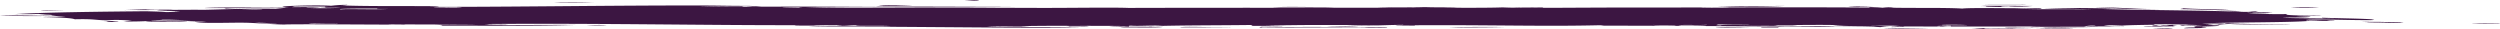 <svg xmlns="http://www.w3.org/2000/svg" viewBox="0 0 985.06 11.52"><defs><style>.cls-1{fill:#3c1642;}</style></defs><g id="Layer_2" data-name="Layer 2"><g id="Layer_7" data-name="Layer 7"><g id="Layer_1-2" data-name="Layer 1"><path class="cls-1" d="M805.92,11.51c3.1,0,8.59.05,11.13-.11C807.62,11.31,790.38,11.5,805.92,11.51Zm42.39-.17a75,75,0,0,1,7.75-.19C856,11.4,851.46,11.32,848.31,11.34Zm-53.61,0c-6,.11-10.55.1-17.86,0,2-.07,3-.23,5.5-.27C779,11.51,792.89,11.11,794.7,11.36Zm65.82-.22c.26-.18,4.14-.09,4.4-.27-.35-.23-1.89.12-4.47,0,1.86-.15,4-.28,7.72-.28-1.21.11-.91.18,1.18.17C869.34,11.11,864.6,11.1,860.52,11.14ZM760,11.16c-3.77.19-13.8.13-17.85,0C747,10.93,754,11.24,760,11.16ZM801.28,11c-1.11.11-11.66.24-11.19-.07C795,10.85,796.83,11,801.28,11Zm-1.2-.27c-.9-.42,17.65-.08,26.74-.22C818.46,11,809.17,10.51,800.08,10.73ZM700.76,11h-6.7c-1.15-.31,4.36-.13,6.64-.19A1.27,1.27,0,0,1,700.76,11Zm-11.21-.15c-1.78.11-13.28.26-13.43-.07Zm-118.42,0c3.66-.31,14.54-.22,22.27-.22C586.37,10.82,581.07,10.77,571.13,10.84ZM465,10.79c1.51-.51,11.89.08,20.06-.13C484.9,10.85,470.74,10.73,465,10.79Zm-23.44,0c3.42-.5,12.43-.12,16.68-.21C457,11,446.6,10.72,441.57,10.83ZM879,9.61c7.41-.39,15.15.26,23.44,0C900,10,887.79,9.58,879,9.61ZM523,10.5c2.68-.18,7.22-.21,12.22-.2C533.09,10.51,527.87,10.49,523,10.5ZM985,9.31c-4.27-.1-6.17.06-11.18-.06C975,9.13,985.52,9,985,9.31ZM19,6.23c-4.94.26-13.22,0-19,0C3.2,5.88,13.53,6.23,19,6.23ZM859.22,3.6c-.19-.16,1.3-.19,1-.35,4.46.32,12.15.37,18,.58C872.85,4.09,868.6,3.72,859.22,3.6Zm54.56-.55c-1.49.08-7.63.18-11.17,0A111.18,111.18,0,0,1,913.78,3.05ZM799.7,2.58c-4.51.37-15.57-.13,0,0ZM25,4.12c-.9.18-7.73.11-8.93,0C17.77,3.89,21.13,4.25,25,4.12Zm703.2-1.57c2.79-.26,5.3-.1,10-.11C735.37,2.59,731.27,2.64,728.19,2.55ZM60.66,3.87c-1.85.21-8.51,0-12.25.11,7.3-.27,10.33-.38,20-.39-1.86.3-6.16,0-11.1.2A30.61,30.61,0,0,0,60.66,3.87ZM676.84,2.65c7.5-.39,15.24-.23,26.71-.32C695.64,2.69,688.61,2.58,676.84,2.65Zm-175.29.26c5.47-.43,16.11,0,24.54-.14C519.56,3.07,513,2.8,501.55,2.91Zm296.79-1c-3.67.21-12.24.06-17.83.12C784.2,1.79,792.77,2,798.34,1.88Zm-452.25.37c2.2-.42,7.22-.15,13.34-.2C358.64,2.19,351,2.46,346.09,2.25ZM218.38,1.1c3-.21,10.76-.05,15.6-.12C229.7,1.21,224,1.16,218.38,1.1ZM385.65.24c-3.13.08-2.93-.11-5.6-.07C381,0,386.19-.11,385.65.24ZM816.94,11.05c-4.43.19-7.63,0-13.37.12a13.76,13.76,0,0,1,2.21-.1c.18-.07-.46-.08-1.15-.08C805.86,10.85,813.29,10.91,816.94,11.05Zm57.64-1.34c-1.29-.08.62-.25-4.51-.17-.14.25,4.89.25-1,.27.38.12,2.82.07,4.49.08a12,12,0,0,1-2.18.18,7.14,7.14,0,0,0,2.21-.1c3.54.3-4.49.46-7.64.55-2.78,0-.43-.3-.12-.36-4.29.08-6.36.16-6.78-.24,2.85,0,1.39.06,1.17.17,3.54,0,3.89-.17,7.79-.1-5.87-.49-27.72-.2-31.26.06-.4.16-5.4-.29-7.81,0a48.86,48.86,0,0,0,7.9.25c1.54.18-10.5.07-14.48.12.06-.17,3.67-.07,3.26-.27a14.12,14.12,0,0,0-4.38.27c-25.13,0-45.24.09-72.62,0,4.19.17-.19.19-3.26.27-.46-.15.82-.17,2.17-.18a30.42,30.42,0,0,0-6.64.19c-2-.17-3.92-.14-7.87-.16-12.17-.08-7.51,0,6.64-.19-3.81-.2-12.26,0-17.89-.05a29.2,29.2,0,0,1,6.67-.11c-5.9-.82-28.23,0-43.67-.35,5.41.25,15.16.13,23.5.13-2,.3-4.49.07-8.9.11,3,.63,19.61-.19,23.61.48-32.36-.13-60.24-.44-89.51-.44-2.45.05-1.64-.16-3.4-.17-22.17.52-41-.17-72.61,0,.78.33-3.77-.05-6.64.19-3-.07,2.48-.2,2.12-.36-9.6.1-10.84.5-22.3.14,5.59-.07,9,.09,12.28,0-13-.11-31.82-.06-43.57,0,8.26.2,19.9,0,6.76.16-3.31,0-6.74.16-12.26.11-2-.17.79-.17-1.22-.34-15.62.18-28,.08-40.05.51.23-.18,4.9,0,5.53-.18-3.14-.3-9.67.18-12.3-.07-1.52,0-.86.23-1,.36-4.87-.1-2.71.1-7.79.1,1-.16,4.06-.15,4.36-.36-11.72,0-25.65-.15-39.07.08a30.61,30.61,0,0,0,3.37.08c-2.58.33-10.95-.12-16.71.12,5.9.34,24.33,0,33.6.28,10.48.11-13.3.13-16.72.13-27.63-.05-55.6-.51-87.23-.36,6.29-.41,22.23-.11,32.31-.24-2.48-.32-14.39.1-13.51-.32-3.47,0-3.1.28-7.75.19.35-.12,1.91-.14,2.14-.27-4.7.12-6,0-11.16,0,.38.12,2.82.07,4.49.08-2.9.17-15.24.16-11.19-.06-34.3.08-78.78-.81-121.89-.46.76.2,6.86,0,7.86.16,2.22.06-7.4.07-8.93,0,1.84.38,13.88.22,19.06.22s10.76-.07,16.75,0c-15.74.44-33.37.26-53.53.28.66-.08,2.5-.33-1.2-.26,2.95-.21,10.76,0,15.6-.12-10.91-.12-24.14-.05-34.69-.19.54.19,5.93,0,6.76.16-14,0-38.46-.24-46.95-.08-2.24.21-12-.6-15.85-.67-6.5-.13-17.41.43-20.23-.4,1,.06,2.55.09,4.49.08-1.65-.23-6.49-.19-8-.43,4.27.35-16.27.57-15.6.12-3.91.18-5.13.11-8.88.2A20.92,20.92,0,0,1,52,8.19,56.69,56.69,0,0,0,41.9,8c-4.82-.08-4.49-.59-12.43-.41-1.3-.53-6.35-.74-12.56-.86.9-.21,7.78,0,8.87-.19-5.39-.2-3.53-.52-9.13-.59A15.74,15.74,0,0,1,20,6c2.35-.14-4.22-.31-4.64-.52-5.64.21-5.67,0-10,.11,12.16-.77,35.52-1,52.13-1.16,2.86.1,6.38.14,7.93.34,2.11,0,2.75-.2,5.53-.19-.27-.12-4.69-.15-.07-.17-2.2-.07-8.51-.25-9-.16.27-.38,11.19-.43,18.87-.39,8.49-.18,16.55-.59,27.79-.4,1.5-.15,3.07-.29,4.32-.45-8.19.13-19.25,0-24.44.4,2.43-.41-4.35-.15-7.9-.25,6.57-.45,24.84,0,33.4-.33-9.42-.24,9.27-1,16.57-.56a49.76,49.76,0,0,1,6.6-.36,17.18,17.18,0,0,1-3.3.18c9.12.42,24.78.29,39.18.27-.59.36-7.31.26-12.2.29,31.41.27,78.38-.57,116-.49,5.81,0,11.72.17,16.8.14,3.47,0,4.43.23,6.81.34,18.46-.08,27.9,0,44.71.08,1.26,0,.59-.09,0-.09,16.58-.1,40.42.08,55.87.07-21.85.18-56.17.15-83.74.08,14.64.53,35.66.21,55.93.24,13,0,25.94.08,38,.1,12.6,0,26.82-.24,33.52,0C489.5,3,521.11,3.13,560.77,3c-2.39-.13-11-.06-17.88-.06,2.47-.15,12.24-.16,20.07-.12,3.41,0,15.69.09,9,.15-5.17.06-6.78-.1-10.05,0,13.47.14,25.4.14,30.14-.06,8.2.4,33.21,0,53.64.07,27.43,0,58.68-.21,90.48,0,1.74,0-1-.15,1.06-.18,3.12.16,1.29,0,4.55.25a28.93,28.93,0,0,1,4.41-.18A14.34,14.34,0,0,1,744,3c8.33.25,23.1-.05,29.17.38,3.5-.44,20.92,0,31.22-.15.24.57-5,.18-10,.2,11.71.39,14.3.05,30.25.29-5.21-.2-10.68-.38-19.09-.31,7.46-.54,22.81-.09,32.4,0-3.65-.21-7.91-.37-12.44-.5,8.72-.15,16.5.82,25.9.65-7.17.25-13.77-.25-22.33,0,18.28.52,38.06.46,55.09,1.12,3.46.06,2.07-.24,5.53-.18-2.88.26,3.64.29,5.72.42-.54.16-5.41-.08-7.84-.07-.92.35,5.91,0,6.79.25-2,.24-6.76,0-9-.07.14.22,10.06.72,15.79.49-2.46.67,10.26.59,13.62.68-1.12.2-7,0-10,.11,1.41.12,4.31.12,5.67.25-1.06.51-8.32.22-11,.46,5.65.19,13.53.2,20.2.31-.75-.18-5.64,0-4.57-.34,7.92.27,20.35.38,20.37.83-1.26,0-.59.09,0,.09-8.8.14-17-.38-26.85-.12,2.08.29,4.89,0,10.08.07-4.91.33,1.22.08,1.22.35-6.44.14-7.51-.22-11.18-.07-.27.16,1.11.18,1.13.09-6.55.68-31,.49-42.13,1,2.3.19,6.91-.17,9,.15-.07-.44,3.32,0,10-.19C883.8,9.4,877.56,9.31,874.58,9.71ZM109.3,9.21c-3.15,0-6.53-.41-9-.16C103.42,9,107.08,9.45,109.3,9.21ZM171,3c5-.07,8.84.22,11.13-.11C178.11,2.79,170.44,2.79,171,3Zm121.59-.5c.31.17-12.88,0-16.78-.06,3.95.28,16.64.3,22.38.13C296.47,2.53,293.47,2.21,292.54,2.45Zm476.15,7.91c0-.09-.06-.18-.09-.27-2.56-.06-7.44.12-4.41.19C765.08,10,765.93,10.48,768.69,10.36Zm-31.37-.29c4,.09,5.73.37,12.36.24C745.33,9.9,743,10.25,737.32,10.07Zm37.92-.16c.3-.26-11.8-.28-10.07-.07C767.57,9.94,773.45,10,775.24,9.91ZM672.43,9.76c-3.65.27-9.8-.17-11.07.28C667.61,10.11,673.24,10,672.43,9.76ZM847.72,9.5c.88,0,1.32.07,1.17.17,5,.05,9.45-.26,13.39,0C861.71,9.3,848.33,9.54,847.72,9.5Zm-158.57.14-12.28,0c-.07.22-2,.28,1.22.35C677.48,9.62,690.87,9.83,689.15,9.64Zm-37.93.16c1.8.36,6,.12,9,.25C660.34,9.71,653.21,10,651.22,9.8ZM132.77,9.25c-5,.14-10-.24-11.14.11C124.62,9.32,135.24,9.42,132.77,9.25Zm-72.9-.9c3.37-.07,9.65.09,11.13-.11C65.39,8.31,63,8,59.87,8.35Zm3.18-.54c3.61.12-4.55.05-3.26.27,6.1-.15,11,.06,15.59-.12C71.19,8,66.35,7.58,63.05,7.81ZM670.29,3.1c3.37-.06,9.65.09,11.13-.11C678,3.05,671.77,2.9,670.29,3.1Zm-517,.41c-2,0-5.57.1-4.53-.16-5.55,0-17.19,0-14.4.37C136.4,3.39,146.82,3.87,153.26,3.51Zm-58,.29c12.94,0,8.43-.46,0,0ZM315,2.75c-3,0-6.59,0-6.64.19,3.13-.1,7.71.13,7.81,0C315.27,2.91,314.83,2.85,315,2.75ZM115,2.62c1.36,0,.72.1.06.18,3.41.05,9.58-.13,11.19.06a52.11,52.11,0,0,1-5.56.1c.13.4,12,.31,13.43.06-2.33,0-7.3.13-7.84-.07,4.67,0-.75-.28,3.24-.36C124.51,2.55,116.42,2.47,115,2.62ZM596.53,3c.82-.33,10.48-.09,11.11-.2C610.4,3.18,599.11,2.73,596.53,3ZM429.08,10.24c-1.28.34-4.58,0-7.76.19.15-.1-.29-.15-1.17-.17C421.37,10.13,424.93,10.21,429.08,10.24Zm427.85.12a2.78,2.78,0,0,1-1.12,0c-2.9.1-6.82.12-11.13.11.36-.26,6.32-.05,3.29-.18.1-.22,3.77,0,4.46,0a12,12,0,0,0,2.18-.18c-.14-.17-5.15.16-2.29-.17-3.64-.1-.76.28-4.41.18.62-.29,5.27-.29,10-.28C856.38,10.06,855.3,10.26,856.93,10.36Zm-360.64.45c0-.37,3.42-.48,8.79-.45,2.42.15-8.95,0-7.7.36,21.56-.19,28.5-.05,49.15,0,.79.35-6.11.12-8.89.19a14.42,14.42,0,0,1,2.21-.09C530.39,10.68,511.29,10.87,496.29,10.81ZM941.34,8.87c-8.69-.13-16.23-.33-4.55-.25,3.2,0,5.48.19,10.11.16.23.07-.41.08-1.09.09-.18.07.46.08,1.14.08-3.7.24-9.23-.13-14.54-.06C934.39,8.62,937.75,9,941.34,8.87ZM231.3,10a71.92,71.92,0,0,1,7.8-.1C237.12,10.05,235.68,10,231.3,10ZM46.53,8.55a11.51,11.51,0,0,0-2.21.09c-3.06,0-1.15-.33-3.46-.34C40.92,8.18,47.51,8.28,46.53,8.55ZM882.92,4.34c-3.42.31-5.57-.25-10.11-.15C875.82,3.92,879.08,4.38,882.92,4.34ZM781.8,2.53c1.39,0,1.07-.18,0-.18,5.33,0,12.11,0,19,0-2,.28-13.39-.14-12.17.38C786,2.76,776.55,2.36,781.8,2.53Z"/></g></g></g></svg>
